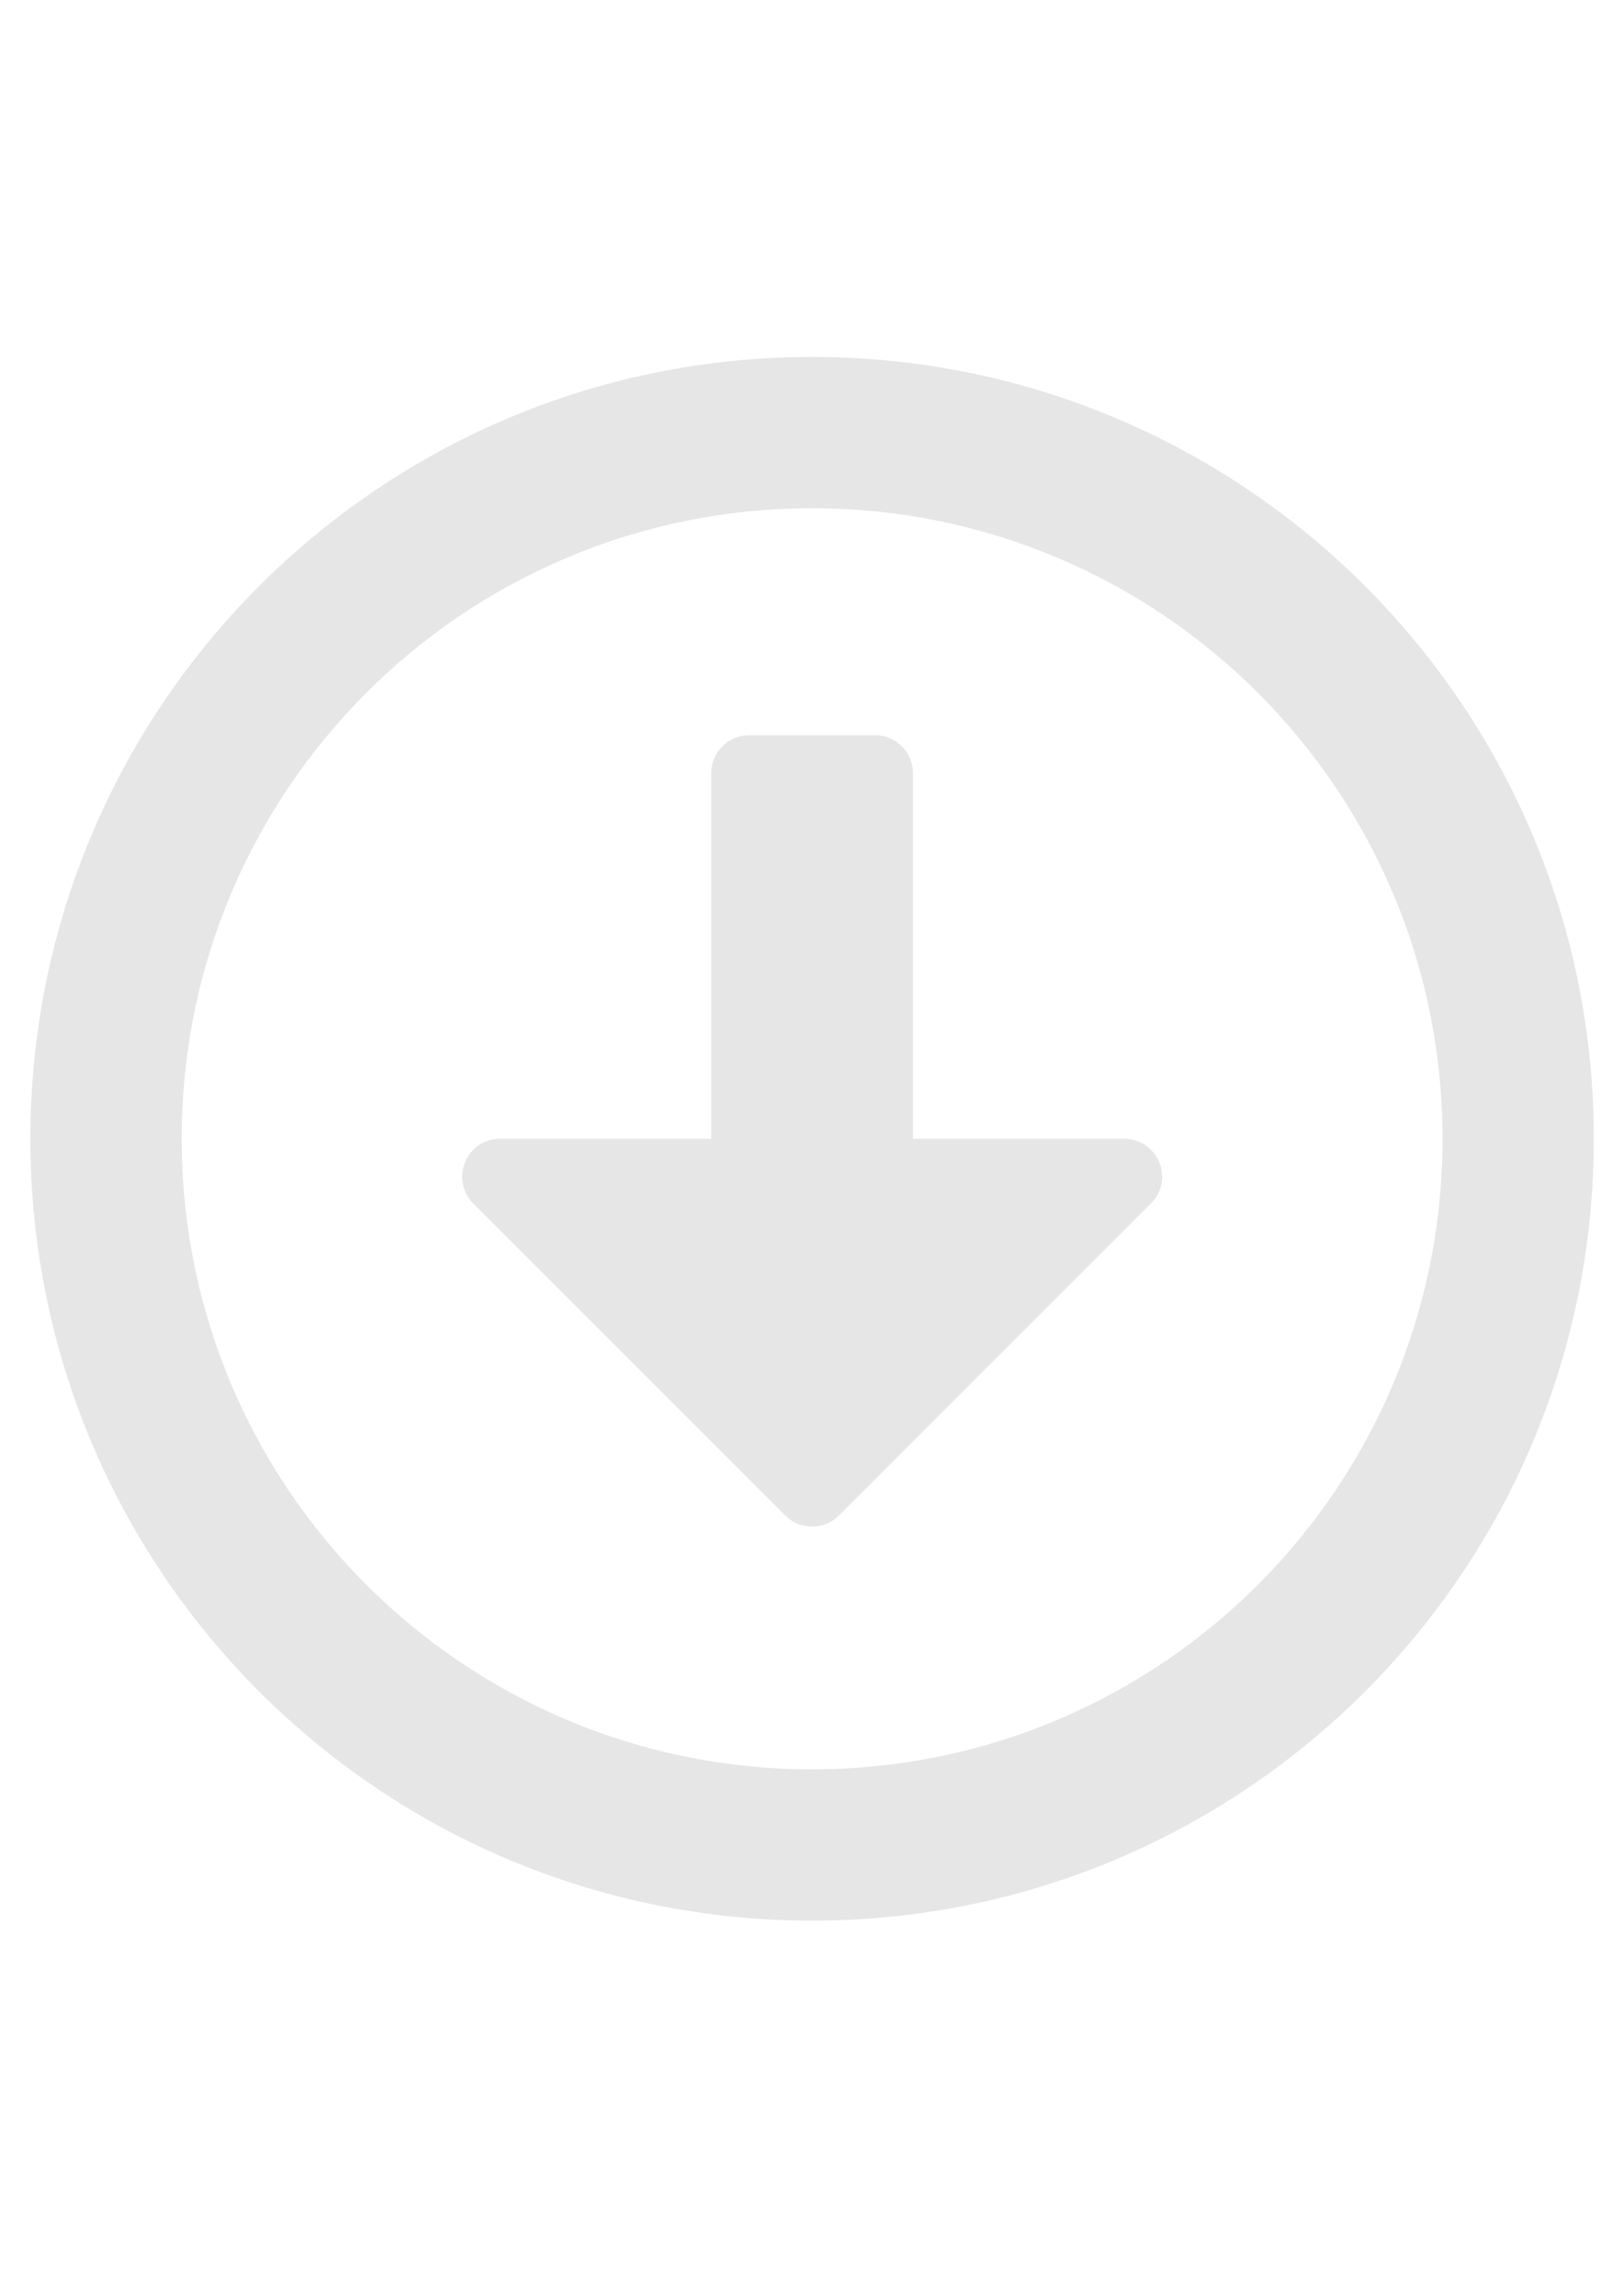 <?xml version="1.0" encoding="UTF-8" standalone="no"?>
<!-- Created with Inkscape (http://www.inkscape.org/) -->

<svg
   xmlns:dc="http://purl.org/dc/elements/1.1/"
   xmlns:cc="http://creativecommons.org/ns#"
   xmlns:rdf="http://www.w3.org/1999/02/22-rdf-syntax-ns#"
   xmlns:svg="http://www.w3.org/2000/svg"
   xmlns="http://www.w3.org/2000/svg"
   xmlns:sodipodi="http://sodipodi.sourceforge.net/DTD/sodipodi-0.dtd"
   xmlns:inkscape="http://www.inkscape.org/namespaces/inkscape"
   width="210mm"
   height="297mm"
   viewBox="0 0 210 297"
   version="1.1"
   id="svg8"
   sodipodi:docname="arrow-down.svg"
   inkscape:version="0.92.3 (2405546, 2018-03-11)">
  <defs
     id="defs2" />
  <sodipodi:namedview
     id="base"
     pagecolor="#ffffff"
     bordercolor="#666666"
     borderopacity="1.0"
     inkscape:pageopacity="0.0"
     inkscape:pageshadow="2"
     inkscape:zoom="0.35"
     inkscape:cx="-558.02845"
     inkscape:cy="560"
     inkscape:document-units="mm"
     inkscape:current-layer="layer1"
     showgrid="false"
     showborder="true"
     inkscape:pagecheckerboard="true"
     inkscape:window-width="1920"
     inkscape:window-height="1017"
     inkscape:window-x="1358"
     inkscape:window-y="-8"
     inkscape:window-maximized="1" />
  <g
     inkscape:label="Layer 1"
     inkscape:groupmode="layer"
     id="layer1">
    <path
       id="path815"
       d="m 105.077,46.175 c -55.875,0 -101.146,45.271 -101.146,101.146 0,55.875 45.271,101.146 101.146,101.146 55.875,0 101.146,-45.271 101.146,-101.146 0,-55.875 -45.271,-101.146 -101.146,-101.146 z m 0,182.716 c -45.067,0 -81.57,-36.502 -81.57,-81.57 0,-45.067 36.502,-81.57 81.57,-81.57 45.067,0 81.57,36.502 81.57,81.57 0,45.067 -36.502,81.57 -81.57,81.57 z M 92.026,100.011 v 47.31 H 64.7 c -4.364,0 -6.526,5.261 -3.467,8.361 l 40.377,40.377 c 1.917,1.917 5.017,1.917 6.933,0 l 40.377,-40.377 c 3.1,-3.1 0.897,-8.361 -3.467,-8.361 H 118.129 V 100.011 c 0,-2.692 -2.202,-4.894 -4.894,-4.894 H 96.92 c -2.692,0 -4.894,2.202 -4.894,4.894 z"
       inkscape:connector-curvature="0"
       style="fill:#e6e6e6;stroke-width:0.408" />
  </g>
</svg>
